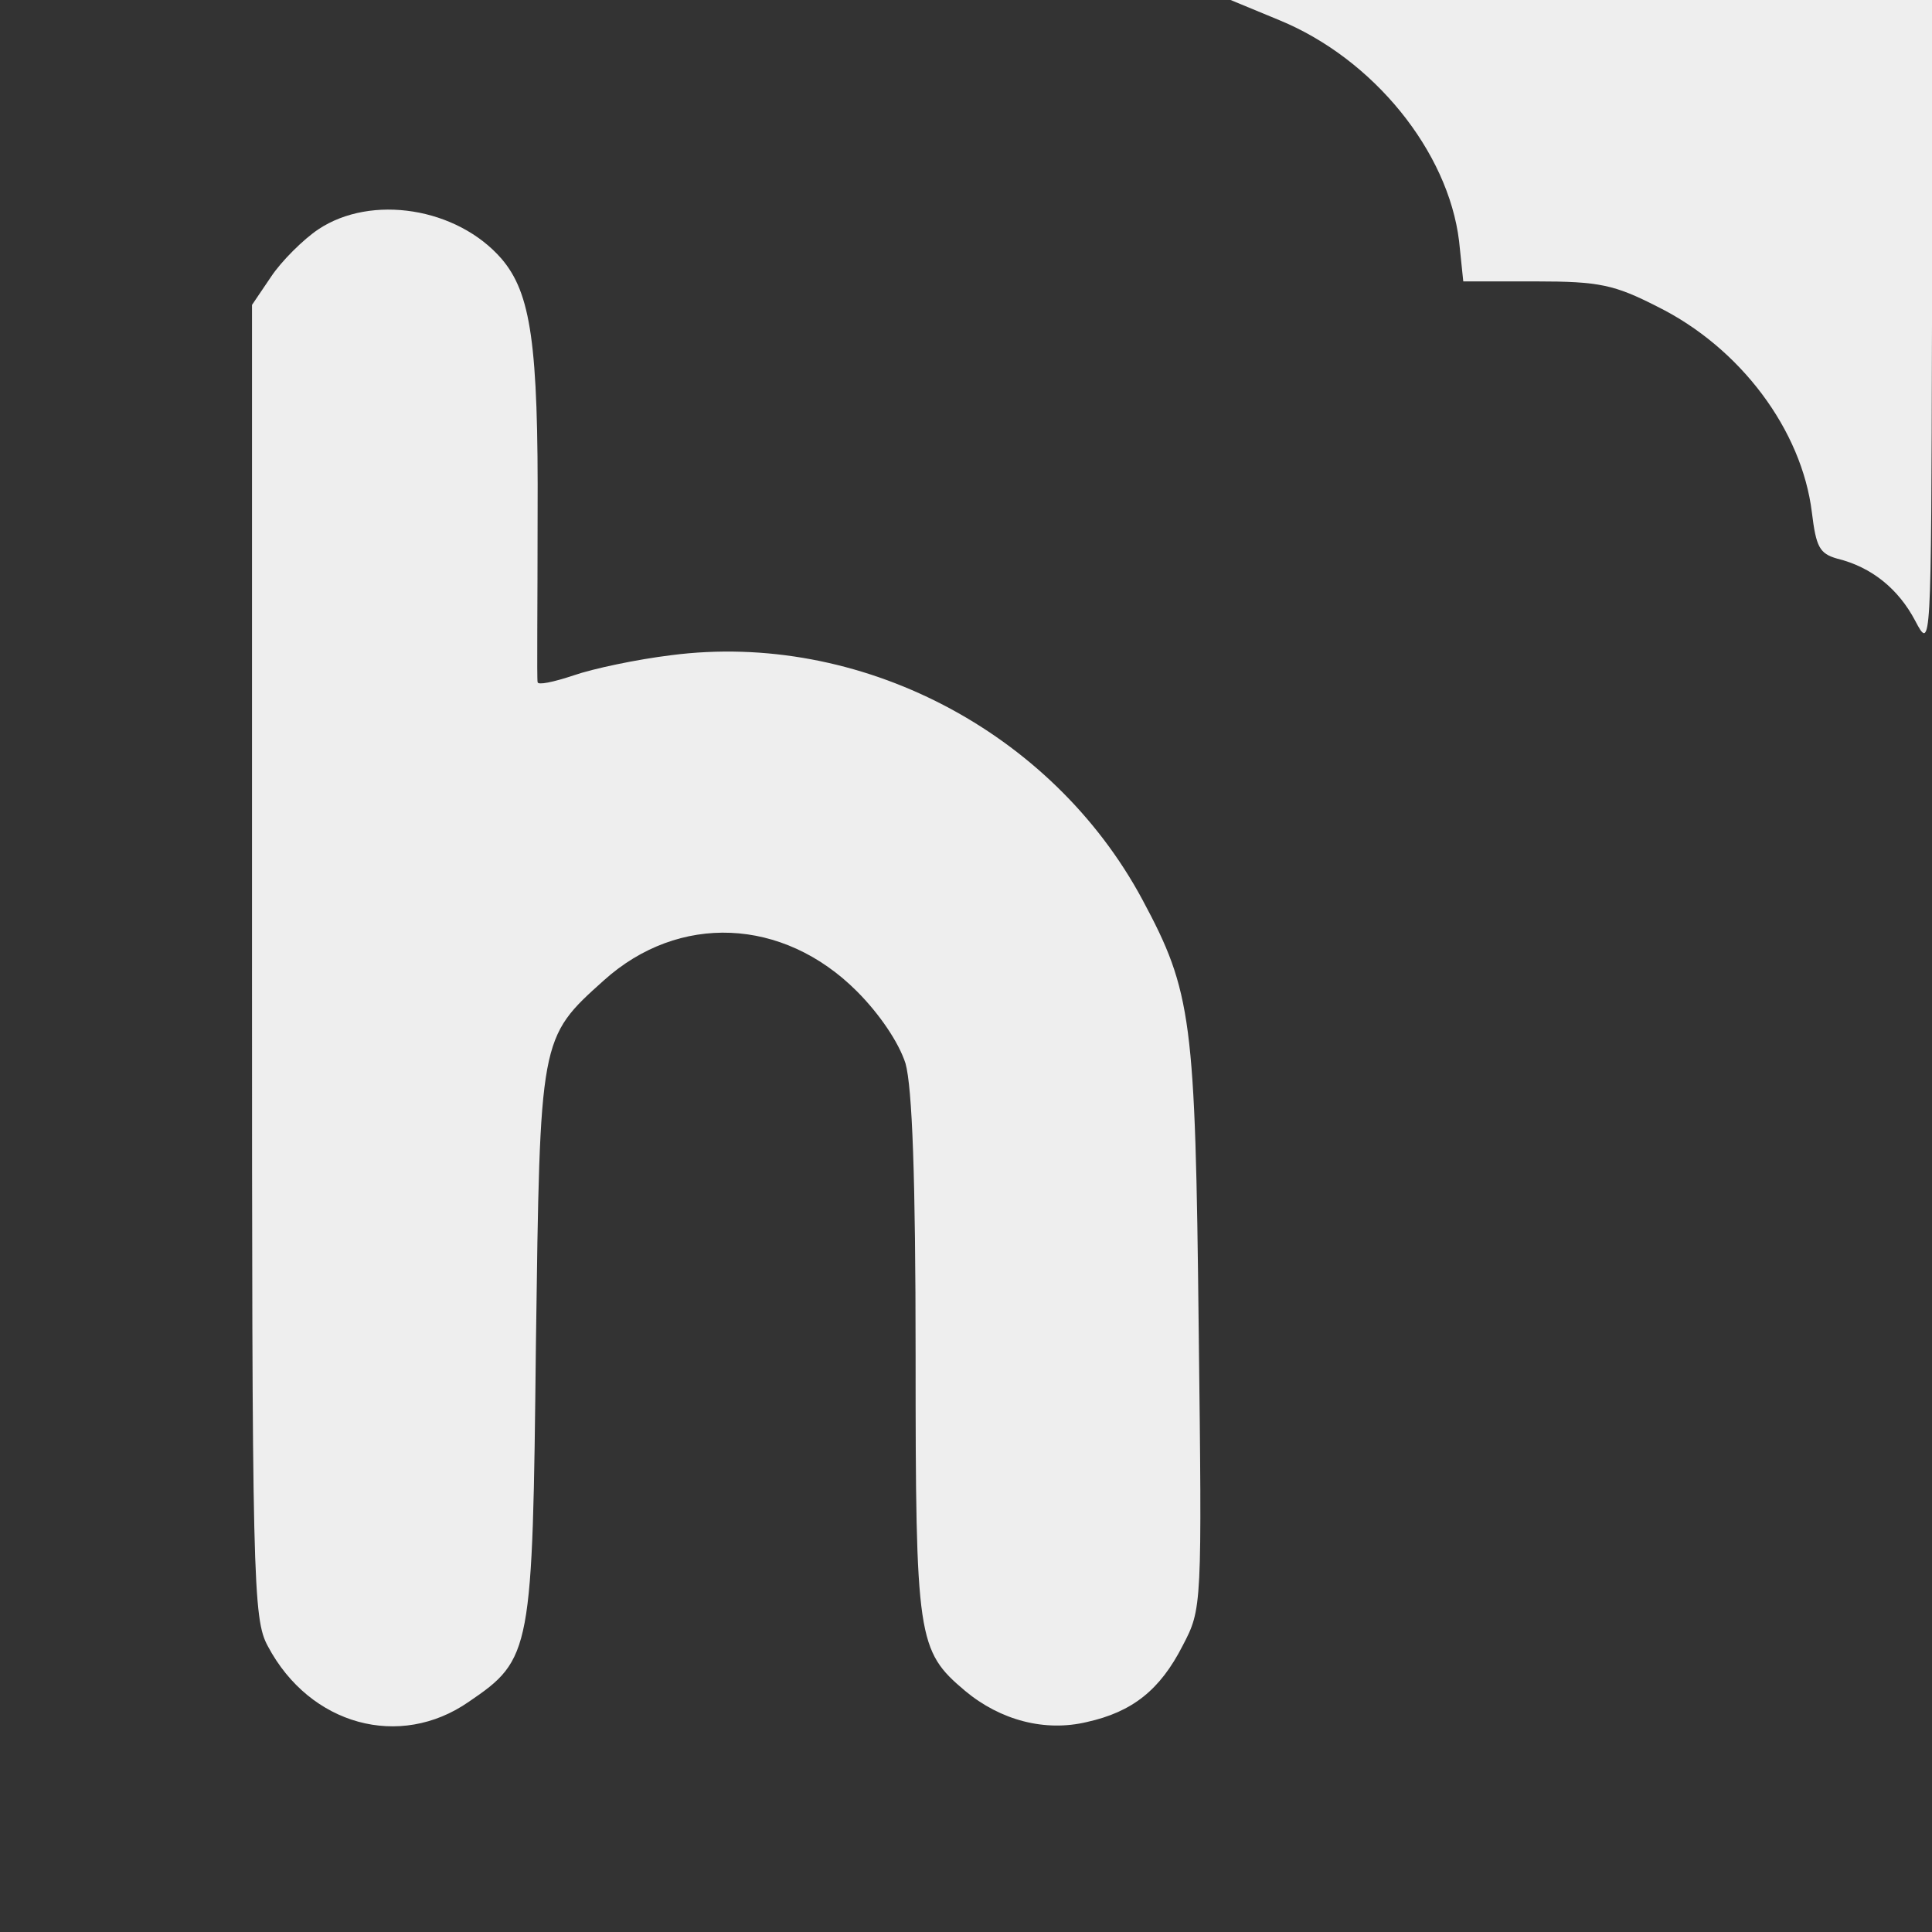<?xml version="1.0" standalone="no"?>
<!DOCTYPE svg PUBLIC "-//W3C//DTD SVG 20010904//EN"
        "http://www.w3.org/TR/2001/REC-SVG-20010904/DTD/svg10.dtd">
<svg version="1.0" xmlns="http://www.w3.org/2000/svg"
     width="230pt" height="230pt" viewBox="0 0 230 230"
     preserveAspectRatio="xMidYMid meet">
    <rect x="0" y="0" width="230" height="230" fill="#333333" stroke="none"/>
    <g transform="translate(0,230) scale(0.1,-0.1)"
       fill="#EEEEEE" stroke="none">
        <path d="M1523 2276 c112 -46 201 -156 214 -263 l5 -48 87 0 c75 0 93 -4 144
-30 99 -49 172 -147 184 -245 5 -41 9 -49 30 -55 41 -10 73 -36 93 -74 19 -36
19 -35 20 352 l0 387 -417 0 -418 0 58 -24z"/>
        <path d="M379 2027 c-18 -12 -44 -38 -56 -56 l-23 -34 0 -781 c0 -742 1 -783
19 -816 50 -94 157 -123 239 -66 75 51 76 59 80 426 5 365 4 364 81 433 89 80
213 75 301 -13 27 -27 50 -61 58 -86 8 -29 12 -135 12 -348 0 -337 2 -351 59
-399 42 -35 95 -49 145 -37 54 12 87 38 114 91 23 44 23 45 19 379 -4 367 -8
399 -67 509 -108 201 -337 320 -561 291 -41 -5 -93 -16 -116 -24 -24 -8 -43
-12 -43 -8 -1 4 0 93 0 199 1 204 -8 264 -43 305 -53 61 -155 77 -218 35z"/>
    </g>
</svg>
